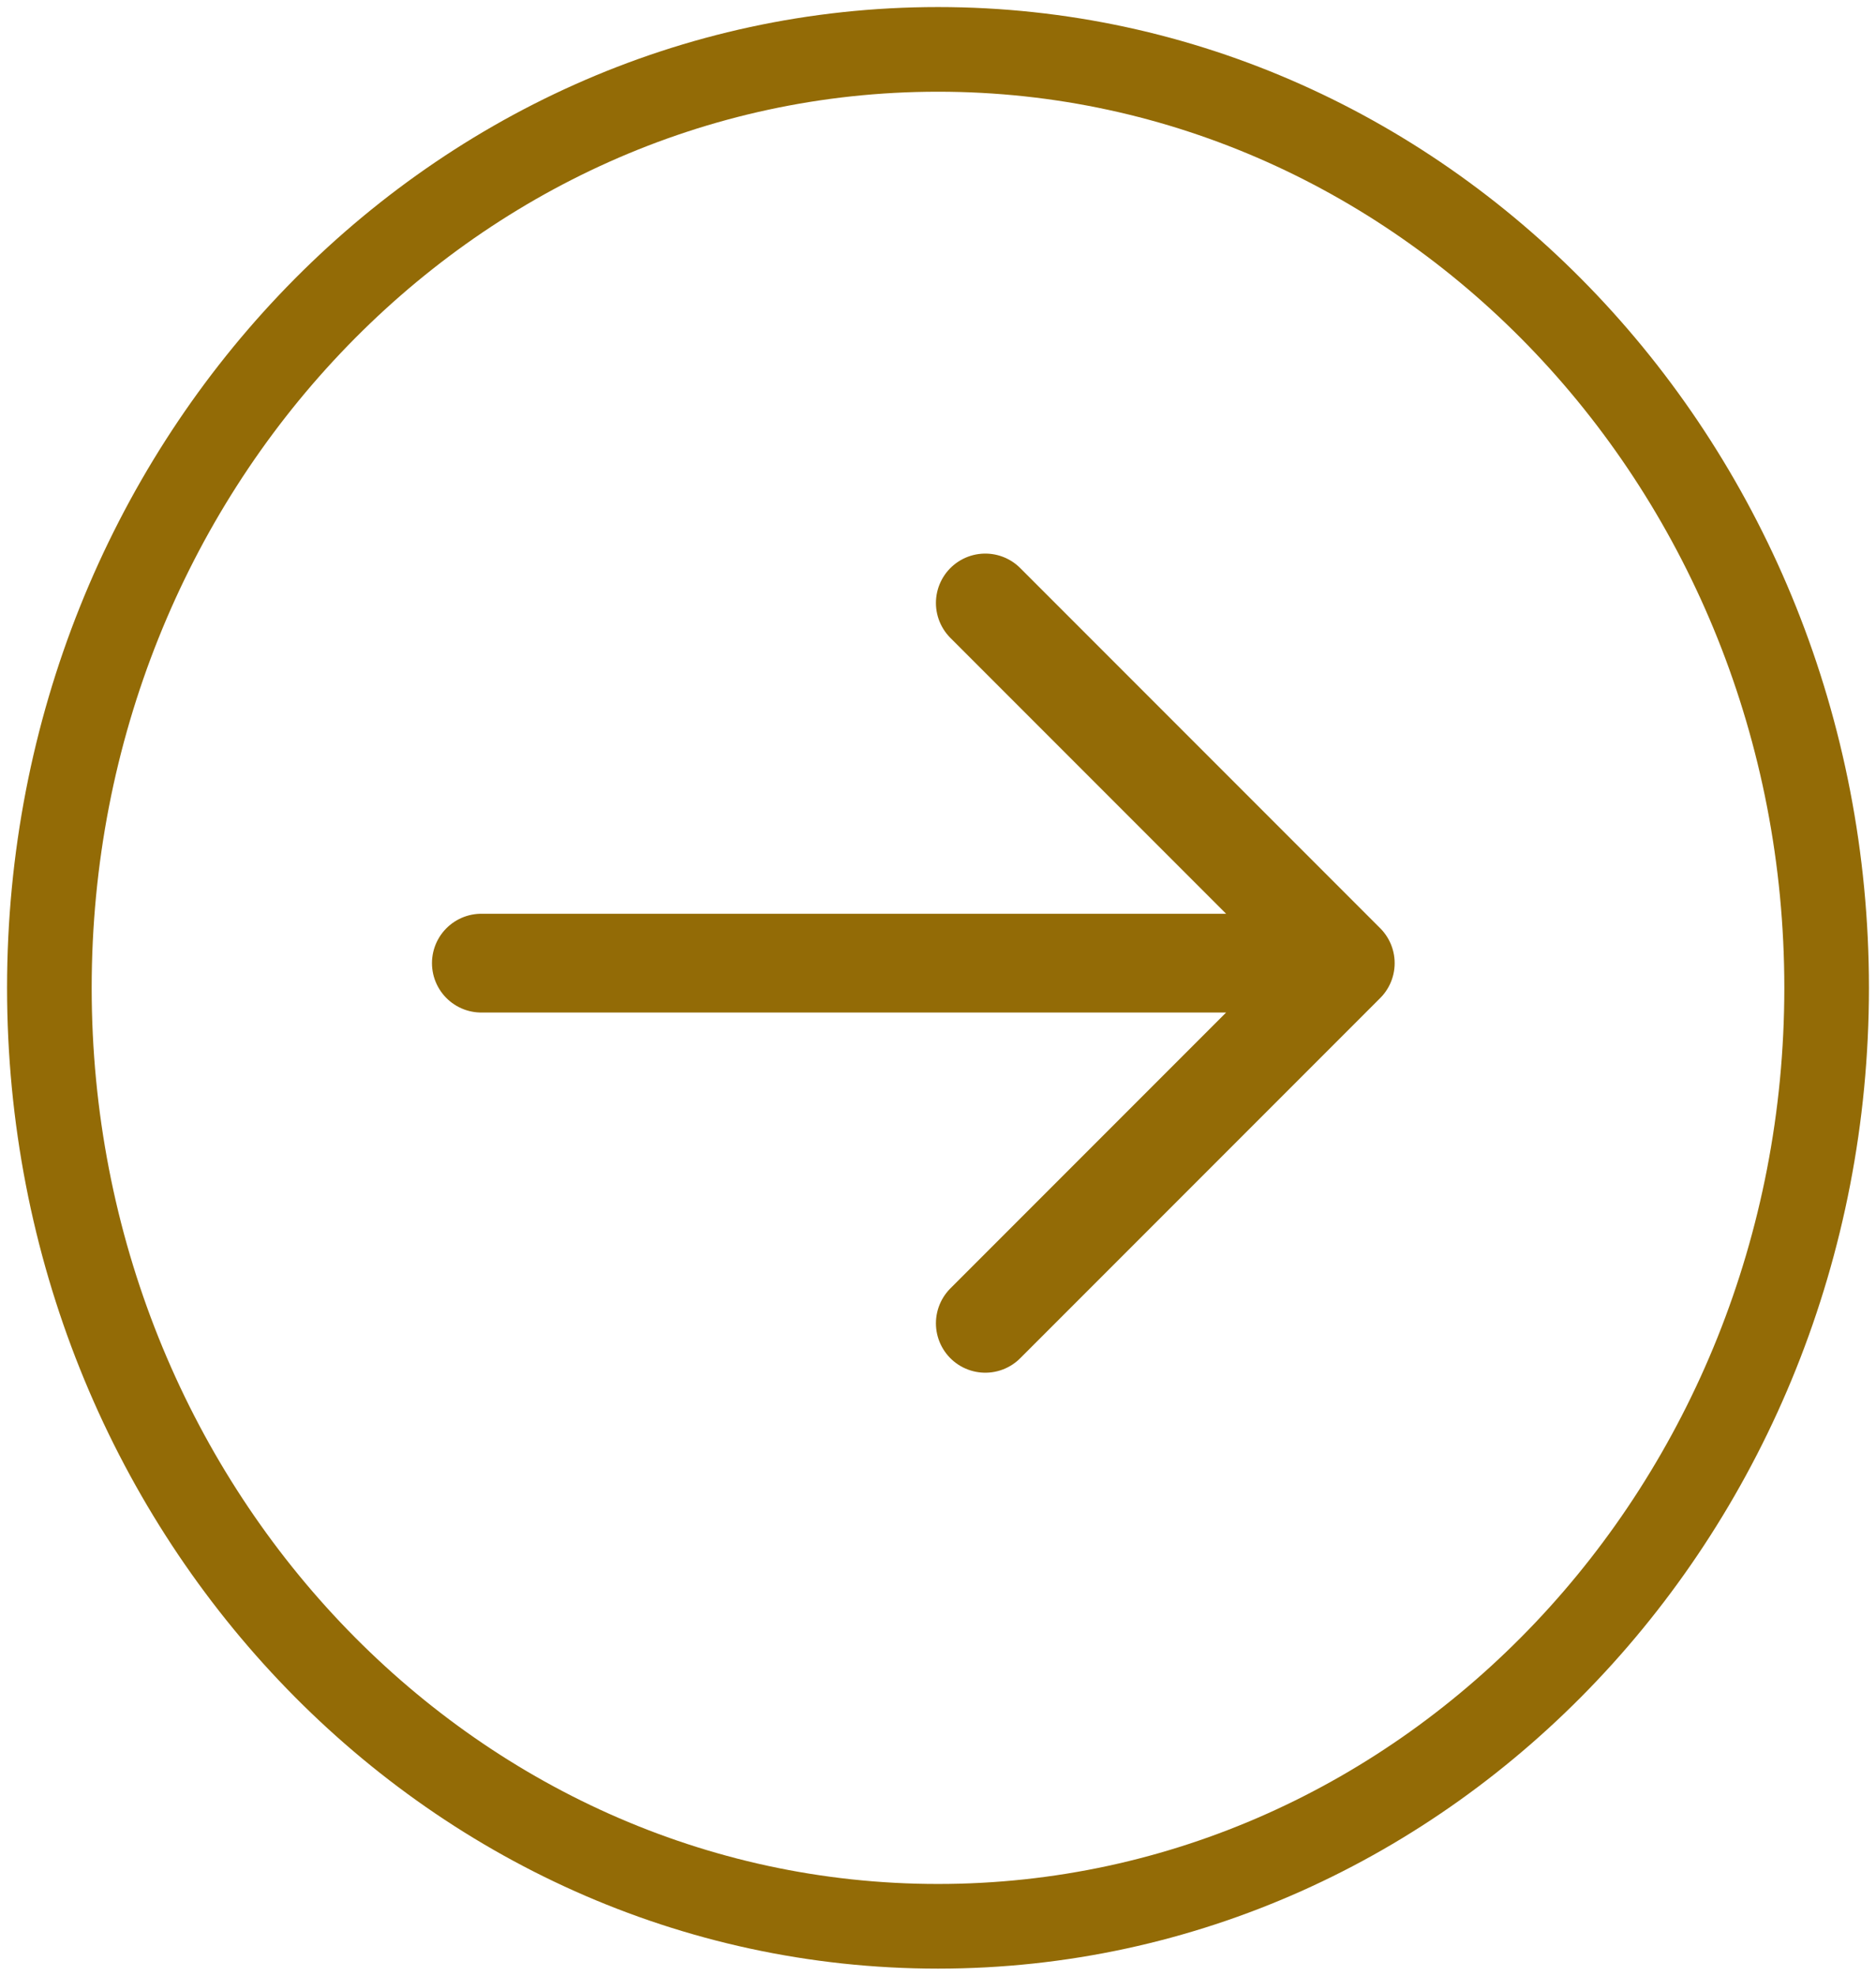 <svg width="38" height="40" viewBox="0 0 38 40" fill="none" xmlns="http://www.w3.org/2000/svg">
<path d="M19.958 12.208L27.25 19.5M27.25 19.5L19.958 26.792M27.25 19.5L9.75 19.5" stroke="#936B06" stroke-width="2" stroke-linecap="round" stroke-linejoin="round"/>
<path d="M19 39C28.941 39 37 30.493 37 20C37 9.507 28.941 1 19 1C9.059 1 1 9.507 1 20C1 30.493 9.059 39 19 39Z" stroke="#936B06" stroke-width="1.714" stroke-linecap="round" stroke-linejoin="round"/>
</svg>
